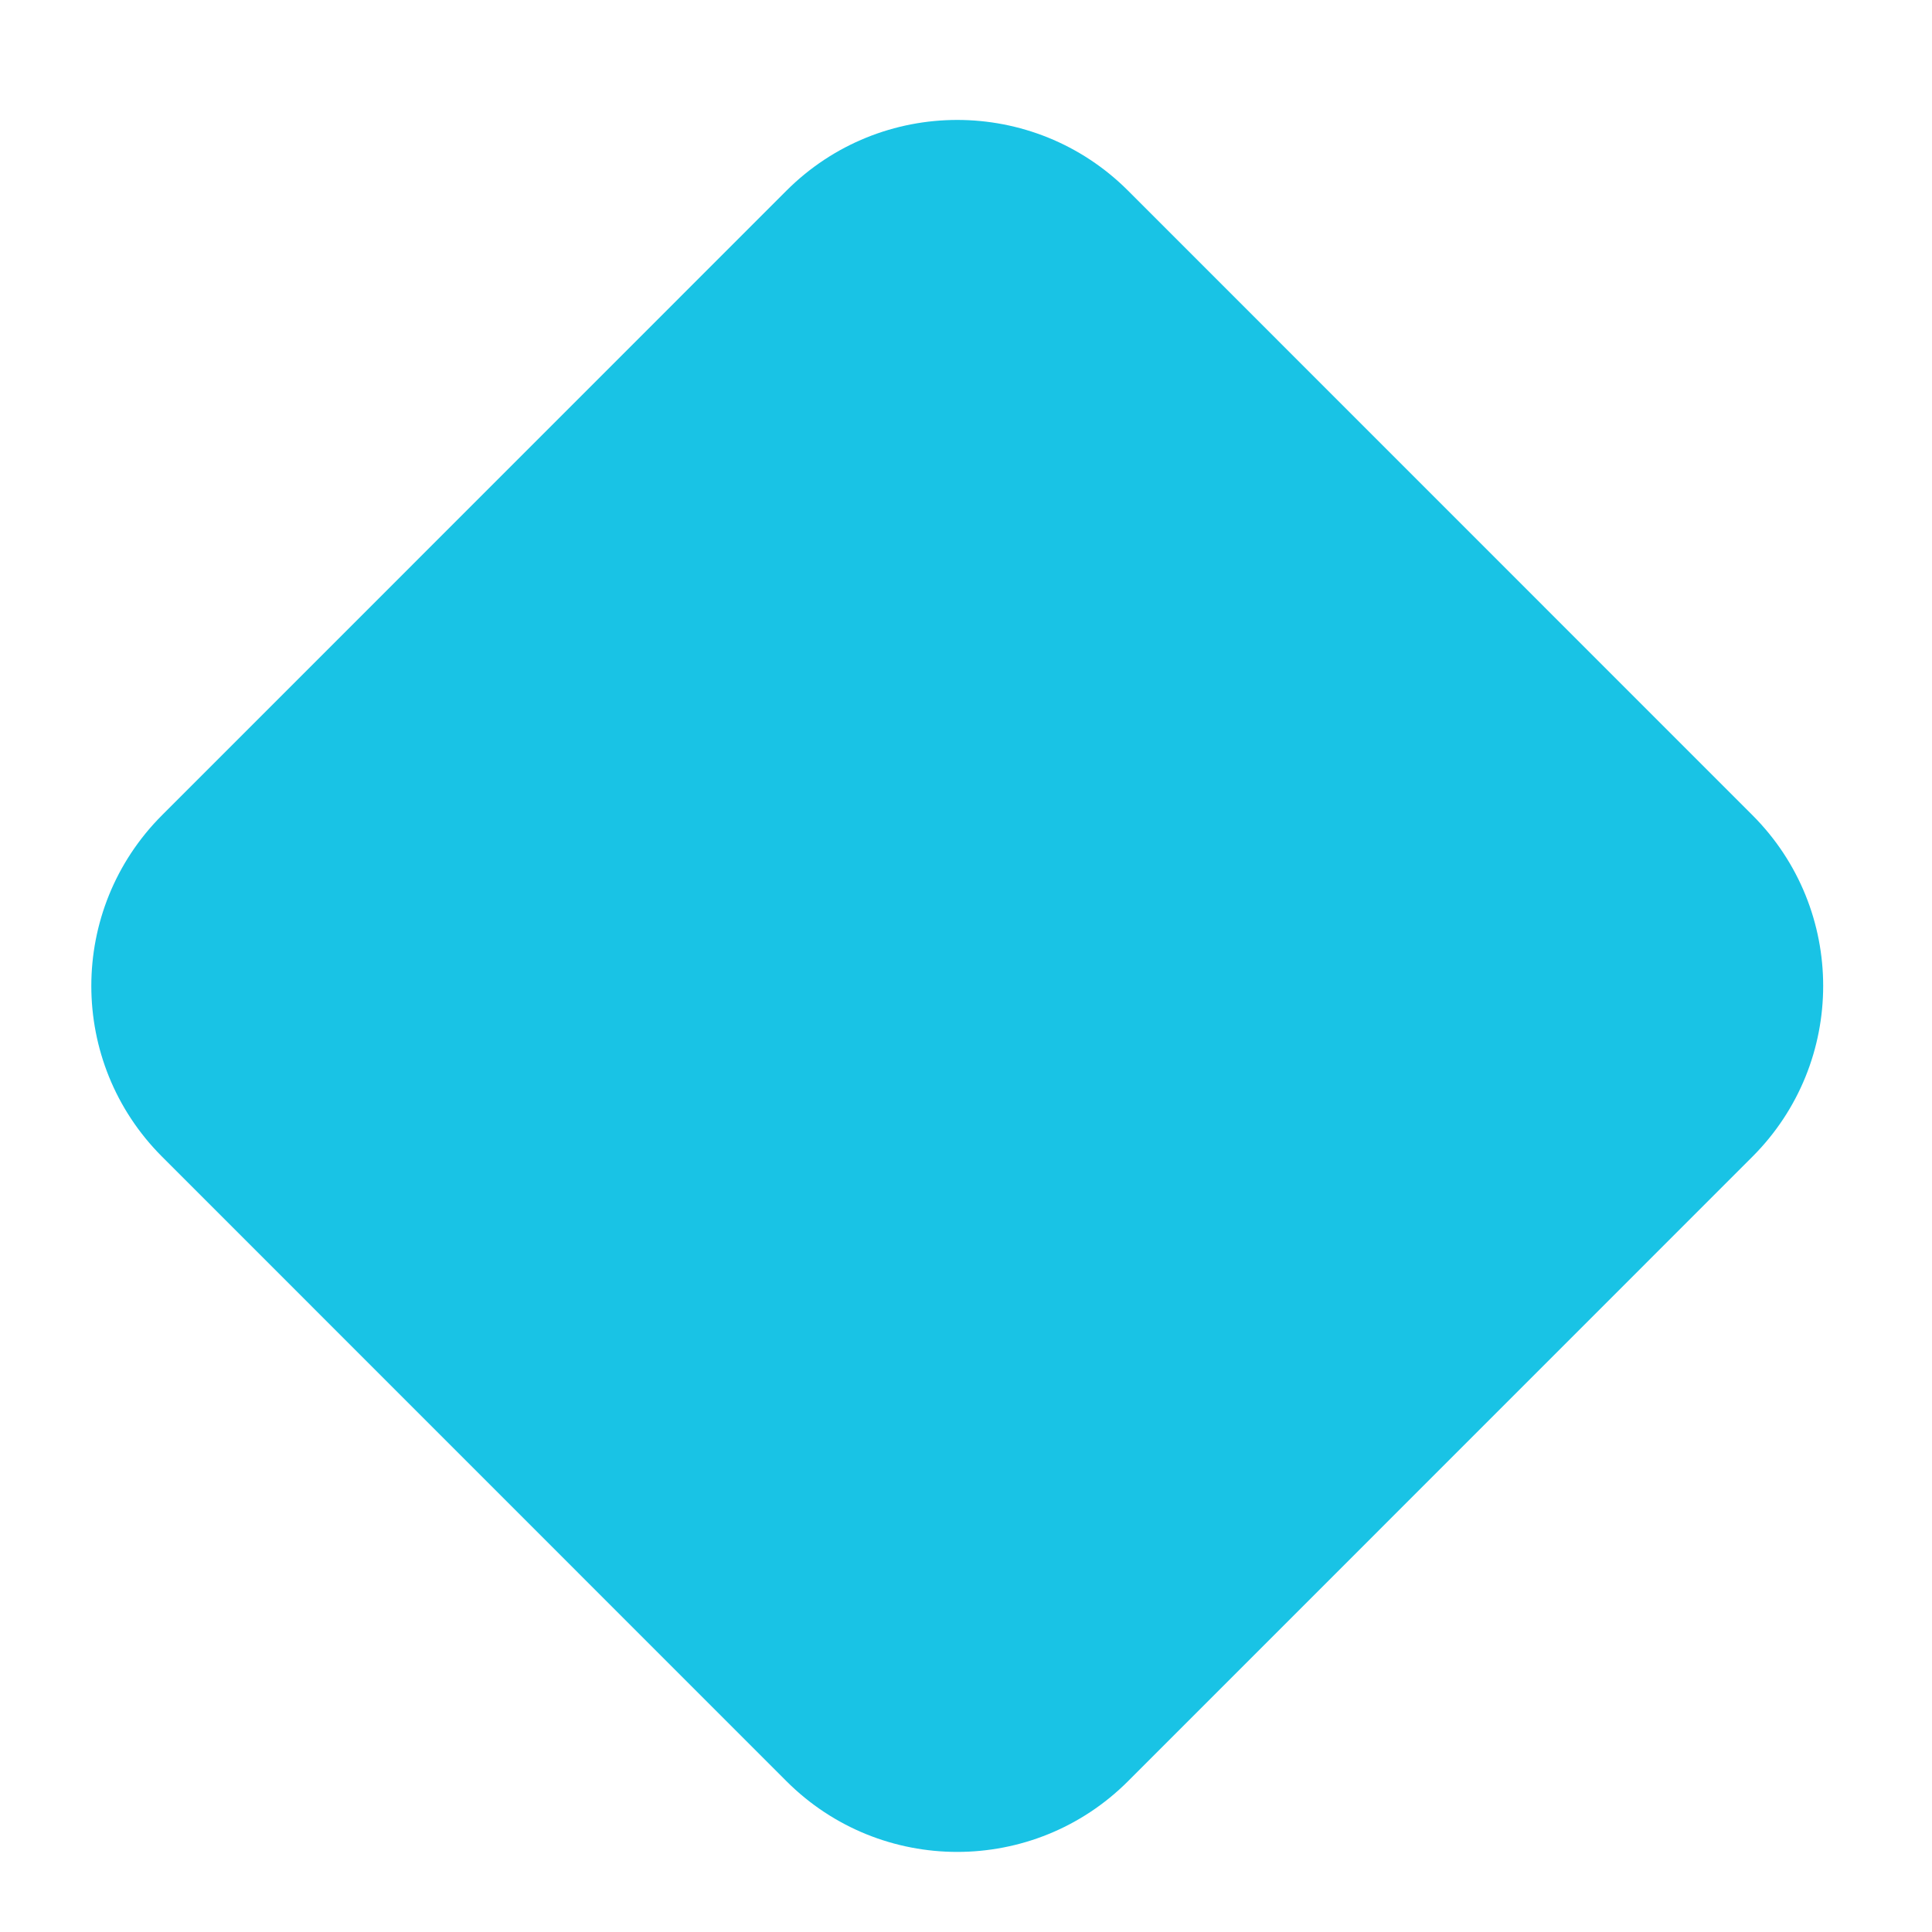 <svg width="16" height="16" viewBox="0 0 16 16" fill="none" xmlns="http://www.w3.org/2000/svg">
<path d="M9.342 14.751C8.561 15.532 7.294 15.532 6.513 14.751L1.342 9.579C0.561 8.798 0.561 7.532 1.342 6.751L6.513 1.579C7.294 0.798 8.561 0.798 9.342 1.579L14.513 6.751C15.294 7.532 15.294 8.798 14.513 9.579L9.342 14.751Z" fill="#19C3E5"/>
</svg>
